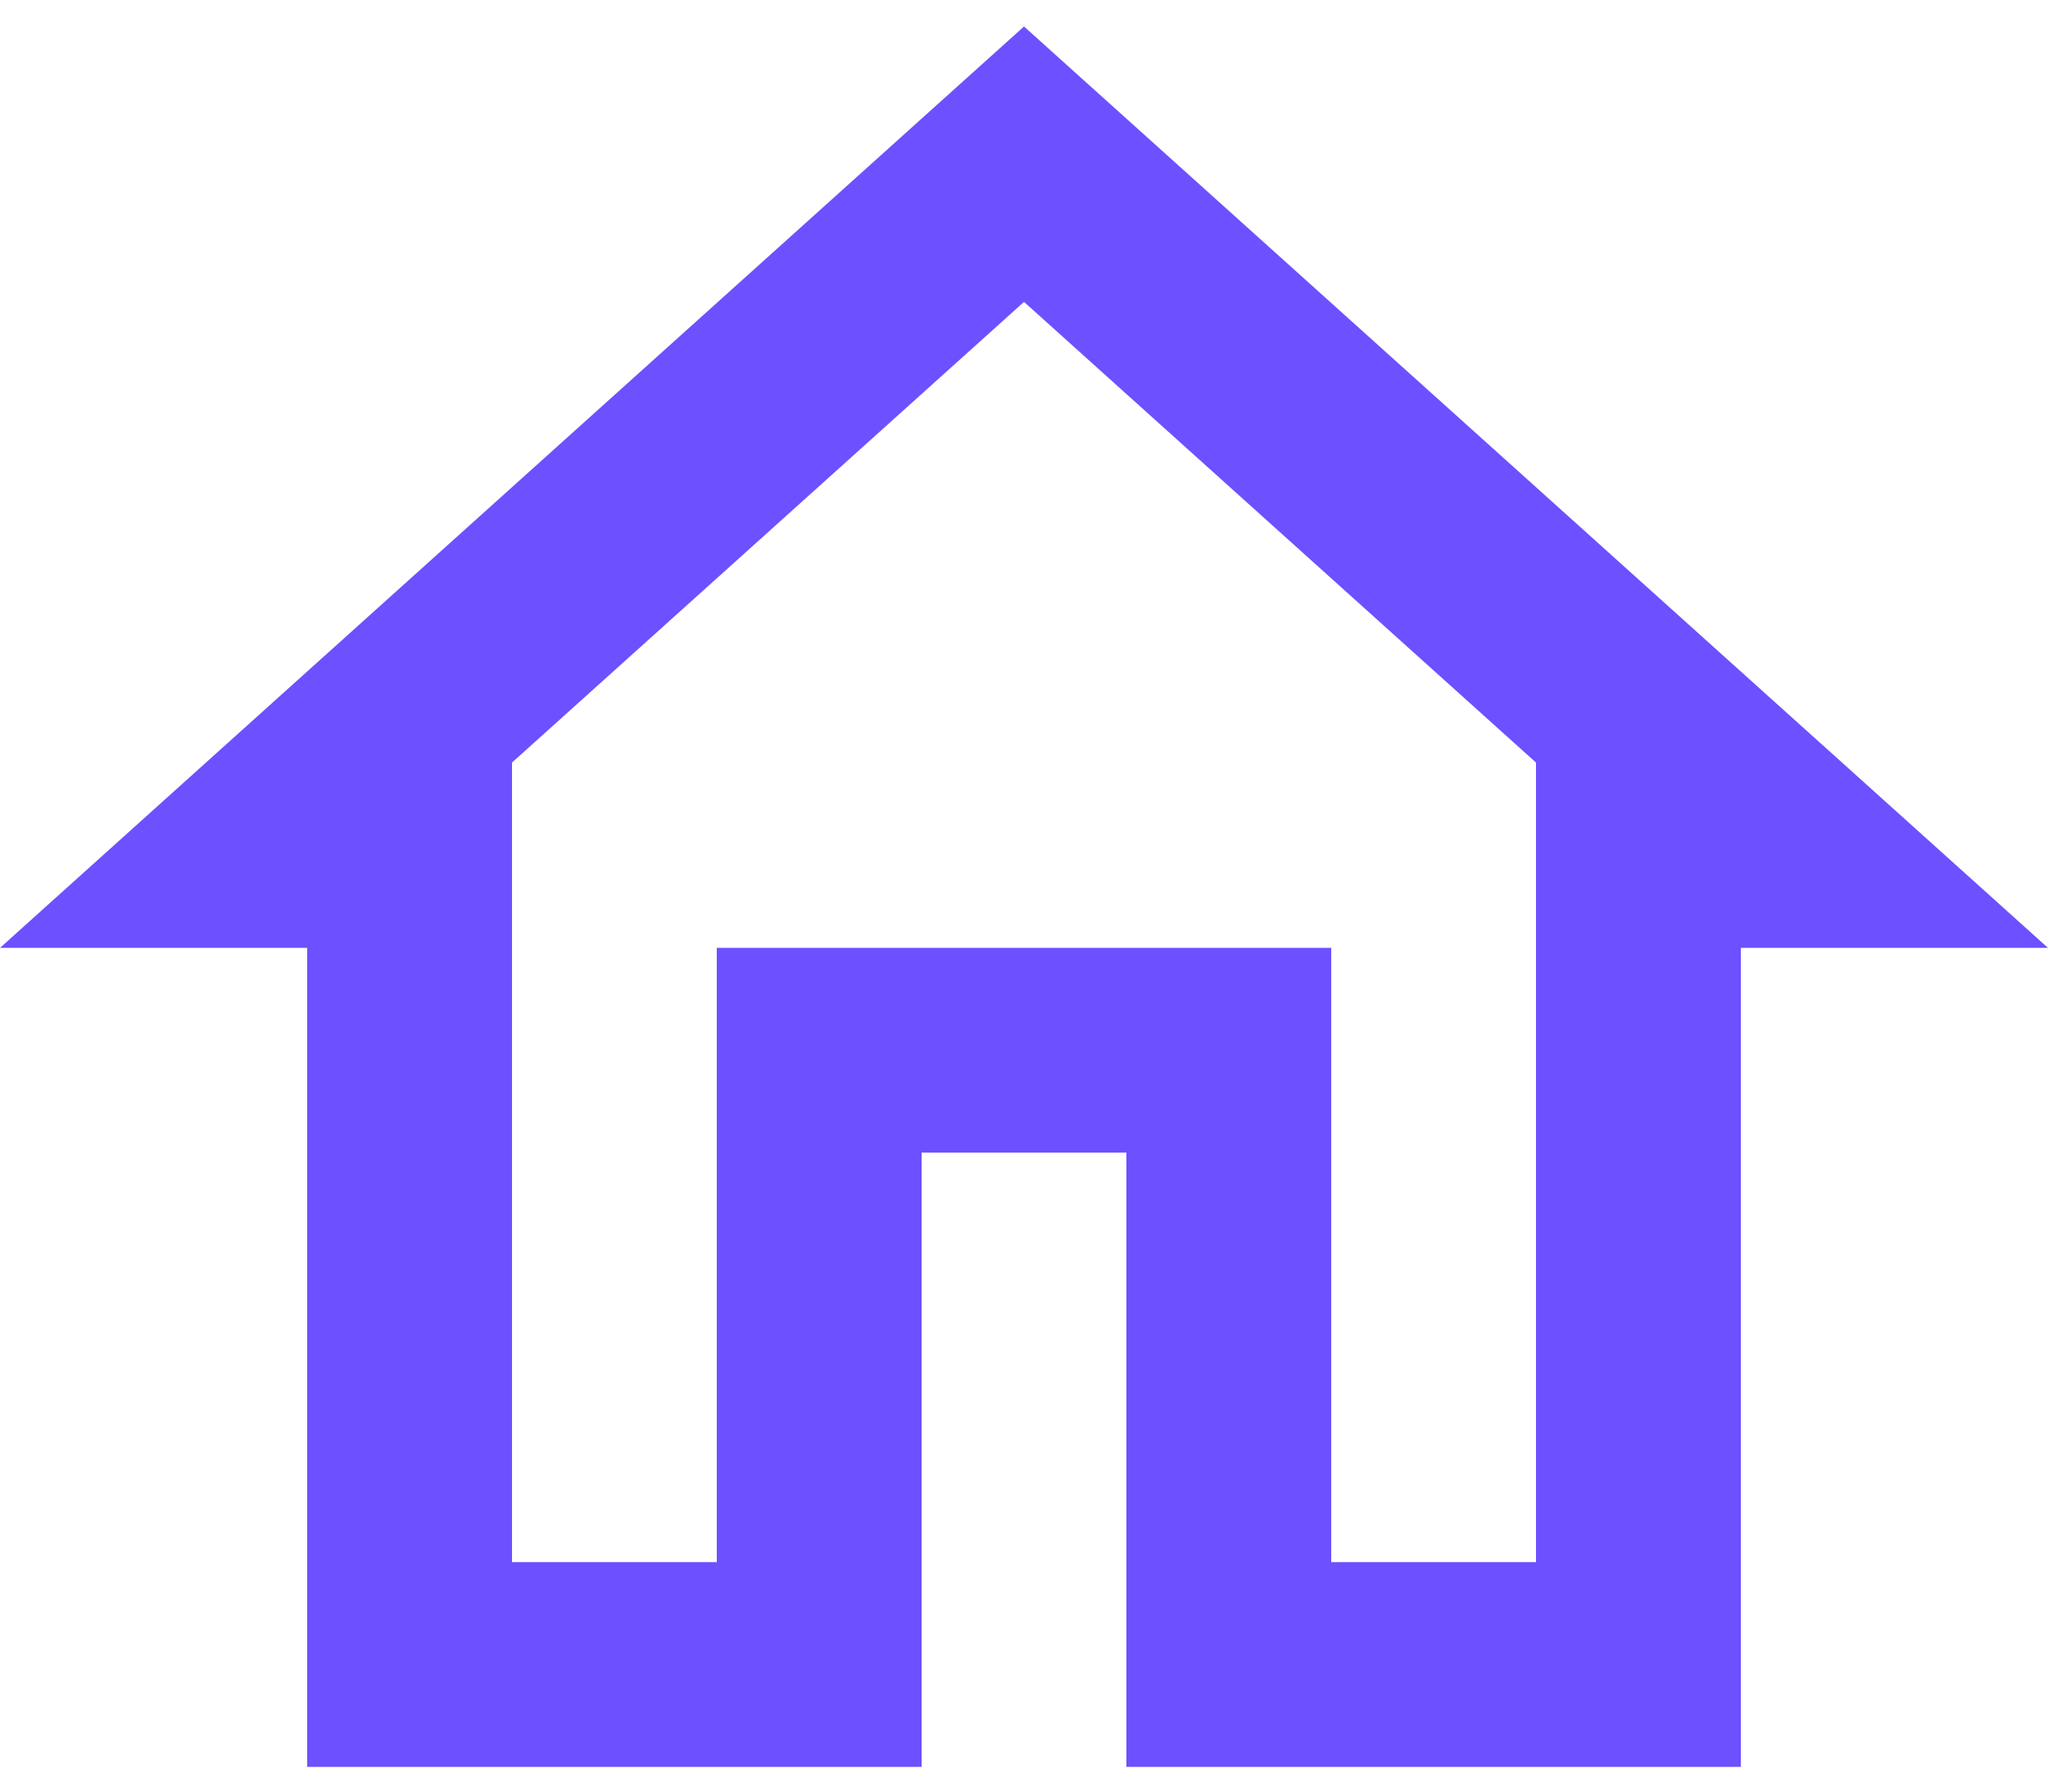 <svg width="16" height="14" viewBox="0 0 16 14" fill="none" xmlns="http://www.w3.org/2000/svg">
<path d="M8 2.359L12 5.959V12.207H10.4V7.407H5.6V12.207H4V5.959L8 2.359ZM8 0.207L0 7.407H2.4V13.807H7.2V9.007H8.8V13.807H13.6V7.407H16L8 0.207Z" fill="#6D50FF"/>
</svg>
